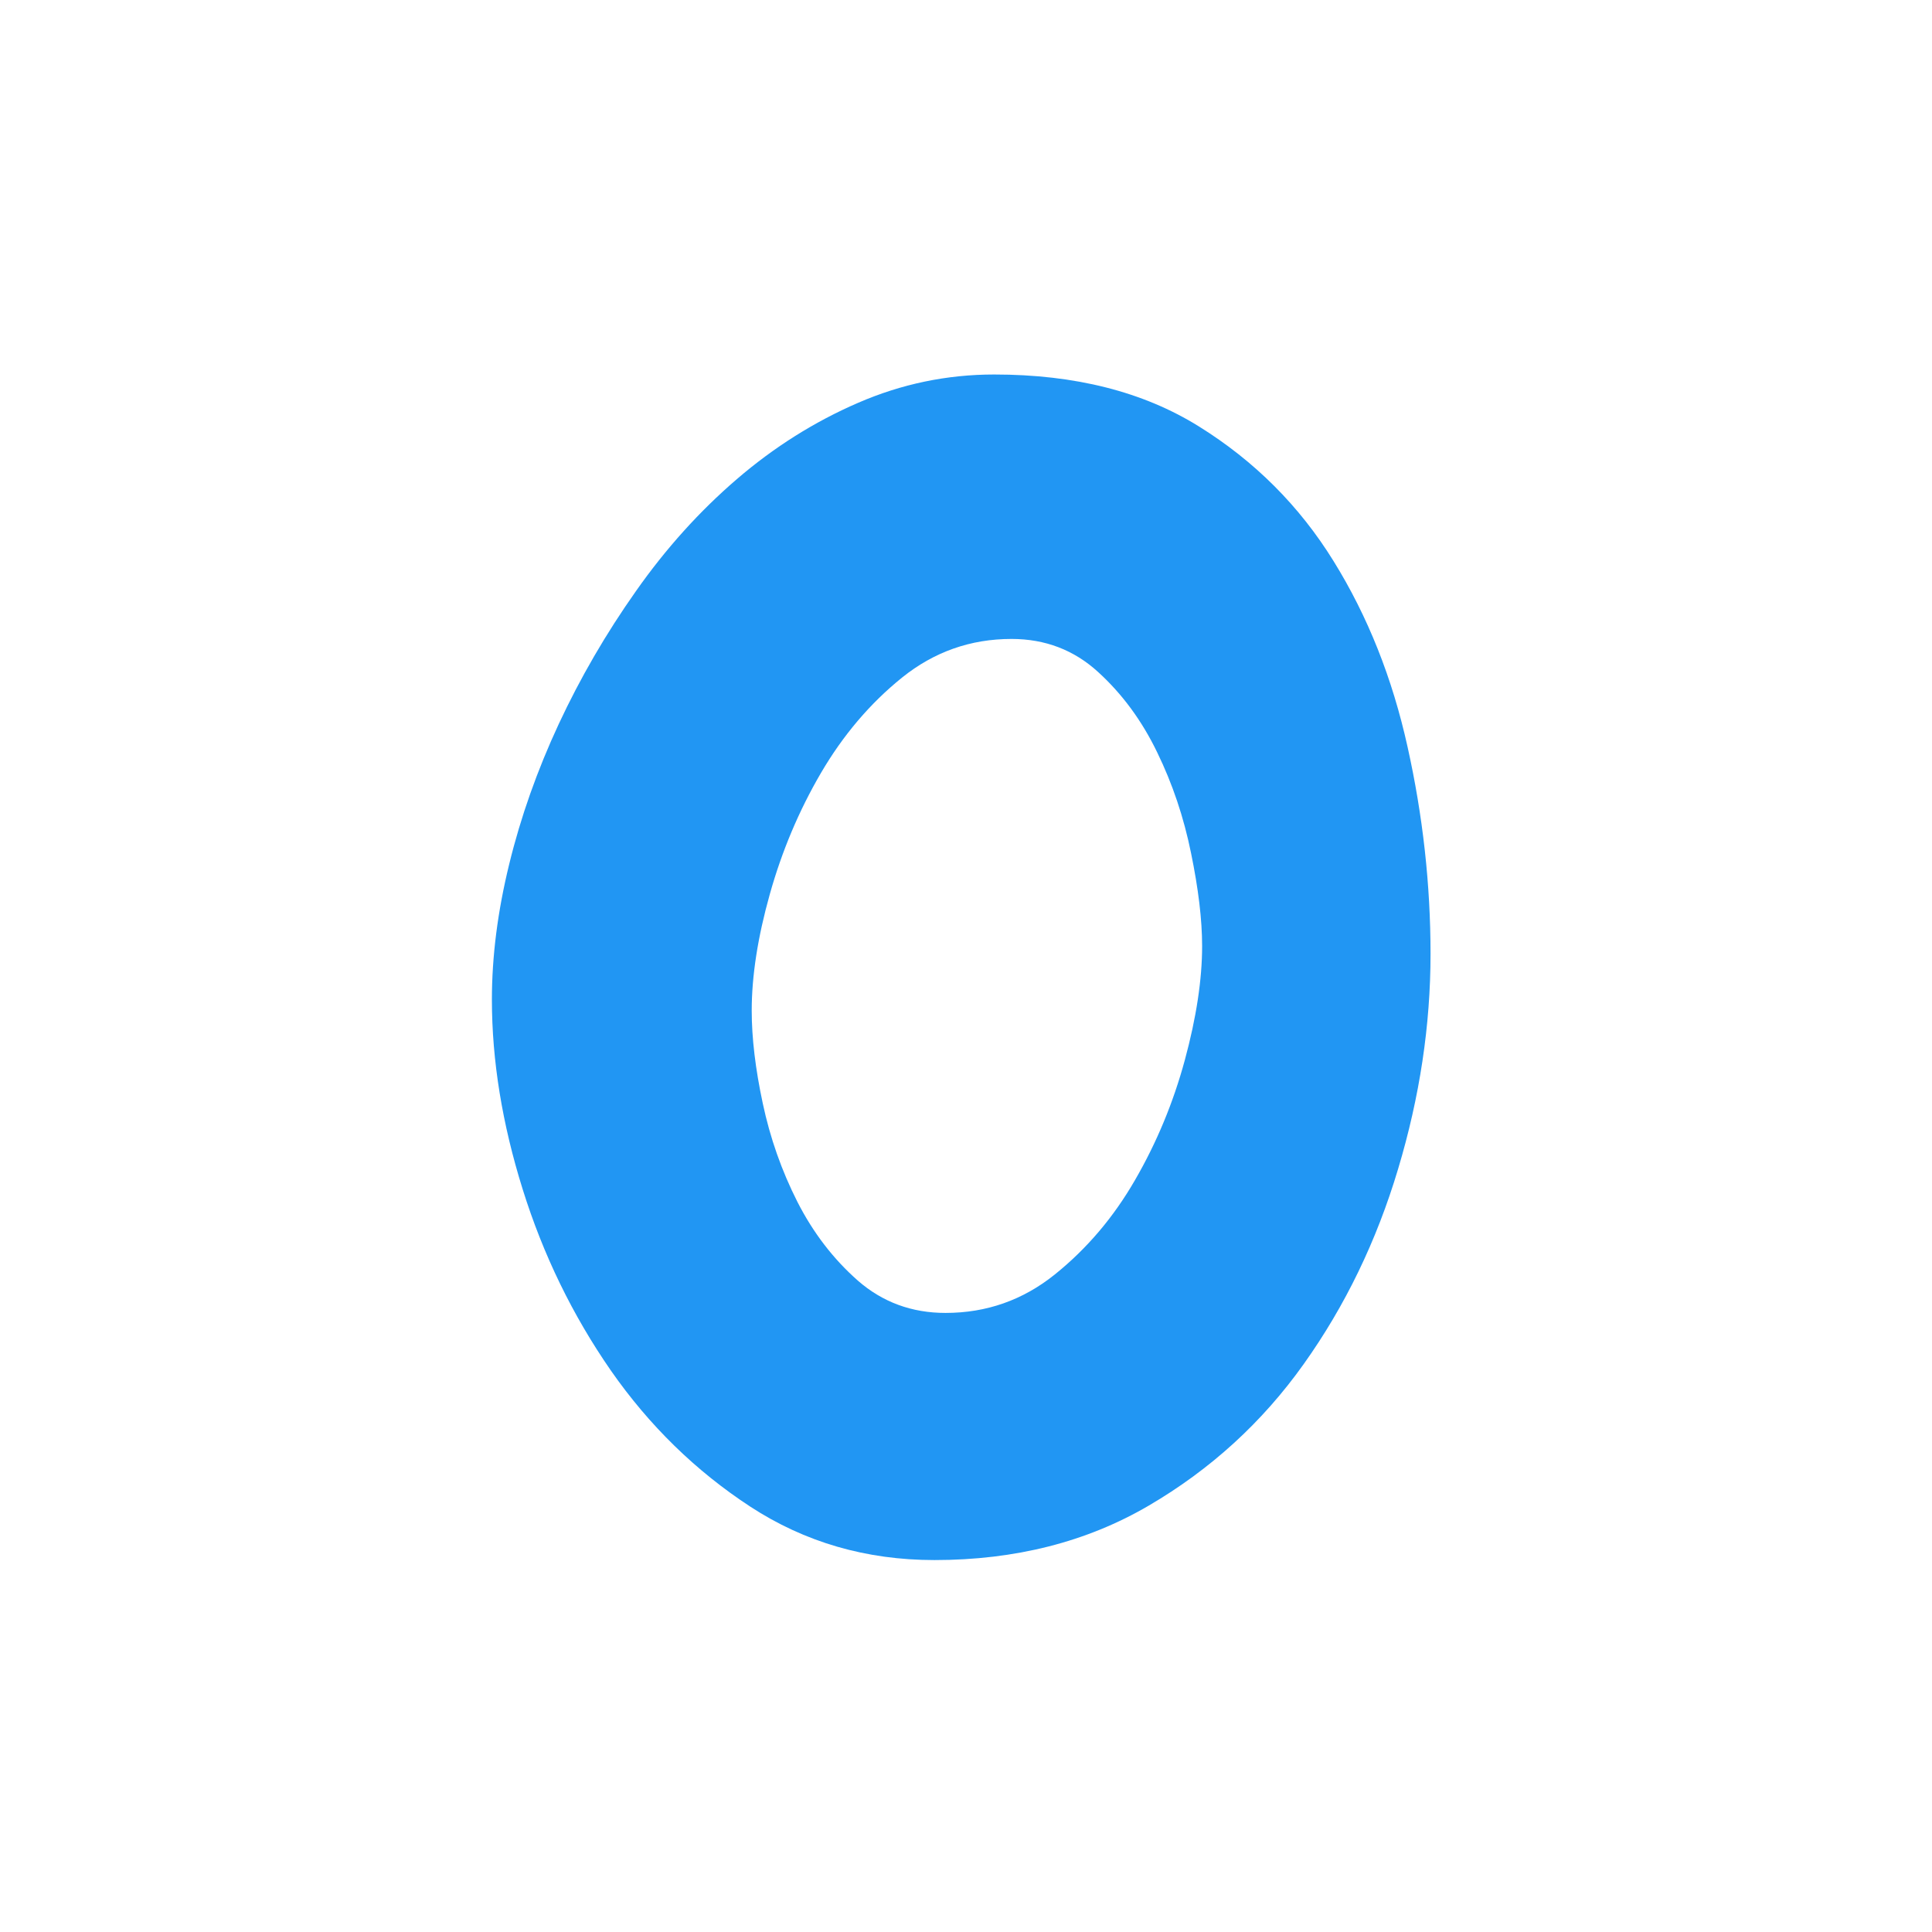 <svg xmlns="http://www.w3.org/2000/svg" xmlns:xlink="http://www.w3.org/1999/xlink" width="200" zoomAndPan="magnify" viewBox="0 0 150 150" height="200" preserveAspectRatio="xMidYMid meet" version="1.2"><defs/><g id="5886c6a00a"><g style="fill:#2196f3;fill-opacity:1;"><g transform="translate(36.363, 116.482)"><path style="stroke:none" d="M 74.703 -42.422 C 74.703 -36.879 73.863 -31.316 72.188 -25.734 C 70.52 -20.148 68.078 -15.098 64.859 -10.578 C 61.641 -6.055 57.625 -2.391 52.812 0.422 C 48 3.234 42.457 4.641 36.188 4.641 C 30.883 4.641 26.113 3.254 21.875 0.484 C 17.645 -2.285 14.039 -5.805 11.062 -10.078 C 8.094 -14.359 5.812 -19.047 4.219 -24.141 C 2.625 -29.234 1.828 -34.145 1.828 -38.875 C 1.828 -42.219 2.273 -45.723 3.172 -49.391 C 4.066 -53.055 5.348 -56.68 7.016 -60.266 C 8.691 -63.859 10.691 -67.301 13.016 -70.594 C 15.336 -73.895 17.945 -76.789 20.844 -79.281 C 23.738 -81.77 26.875 -83.742 30.25 -85.203 C 33.633 -86.672 37.16 -87.406 40.828 -87.406 C 47.109 -87.406 52.406 -86.062 56.719 -83.375 C 61.039 -80.688 64.523 -77.203 67.172 -72.922 C 69.828 -68.641 71.742 -63.828 72.922 -58.484 C 74.109 -53.148 74.703 -47.797 74.703 -42.422 Z M 56.969 -43.031 C 56.969 -45.07 56.68 -47.477 56.109 -50.25 C 55.547 -53.02 54.672 -55.625 53.484 -58.062 C 52.305 -60.508 50.781 -62.586 48.906 -64.297 C 47.031 -66.016 44.785 -66.875 42.172 -66.875 C 38.992 -66.875 36.16 -65.875 33.672 -63.875 C 31.191 -61.875 29.094 -59.406 27.375 -56.469 C 25.664 -53.539 24.344 -50.406 23.406 -47.062 C 22.469 -43.727 22 -40.711 22 -38.016 C 22 -35.898 22.285 -33.5 22.859 -30.812 C 23.43 -28.125 24.328 -25.578 25.547 -23.172 C 26.773 -20.766 28.344 -18.723 30.25 -17.047 C 32.164 -15.379 34.43 -14.547 37.047 -14.547 C 40.223 -14.547 43.051 -15.539 45.531 -17.531 C 48.02 -19.531 50.098 -21.977 51.766 -24.875 C 53.441 -27.77 54.727 -30.867 55.625 -34.172 C 56.52 -37.473 56.969 -40.426 56.969 -43.031 Z M 56.969 -43.031 "/></g></g></g></svg>